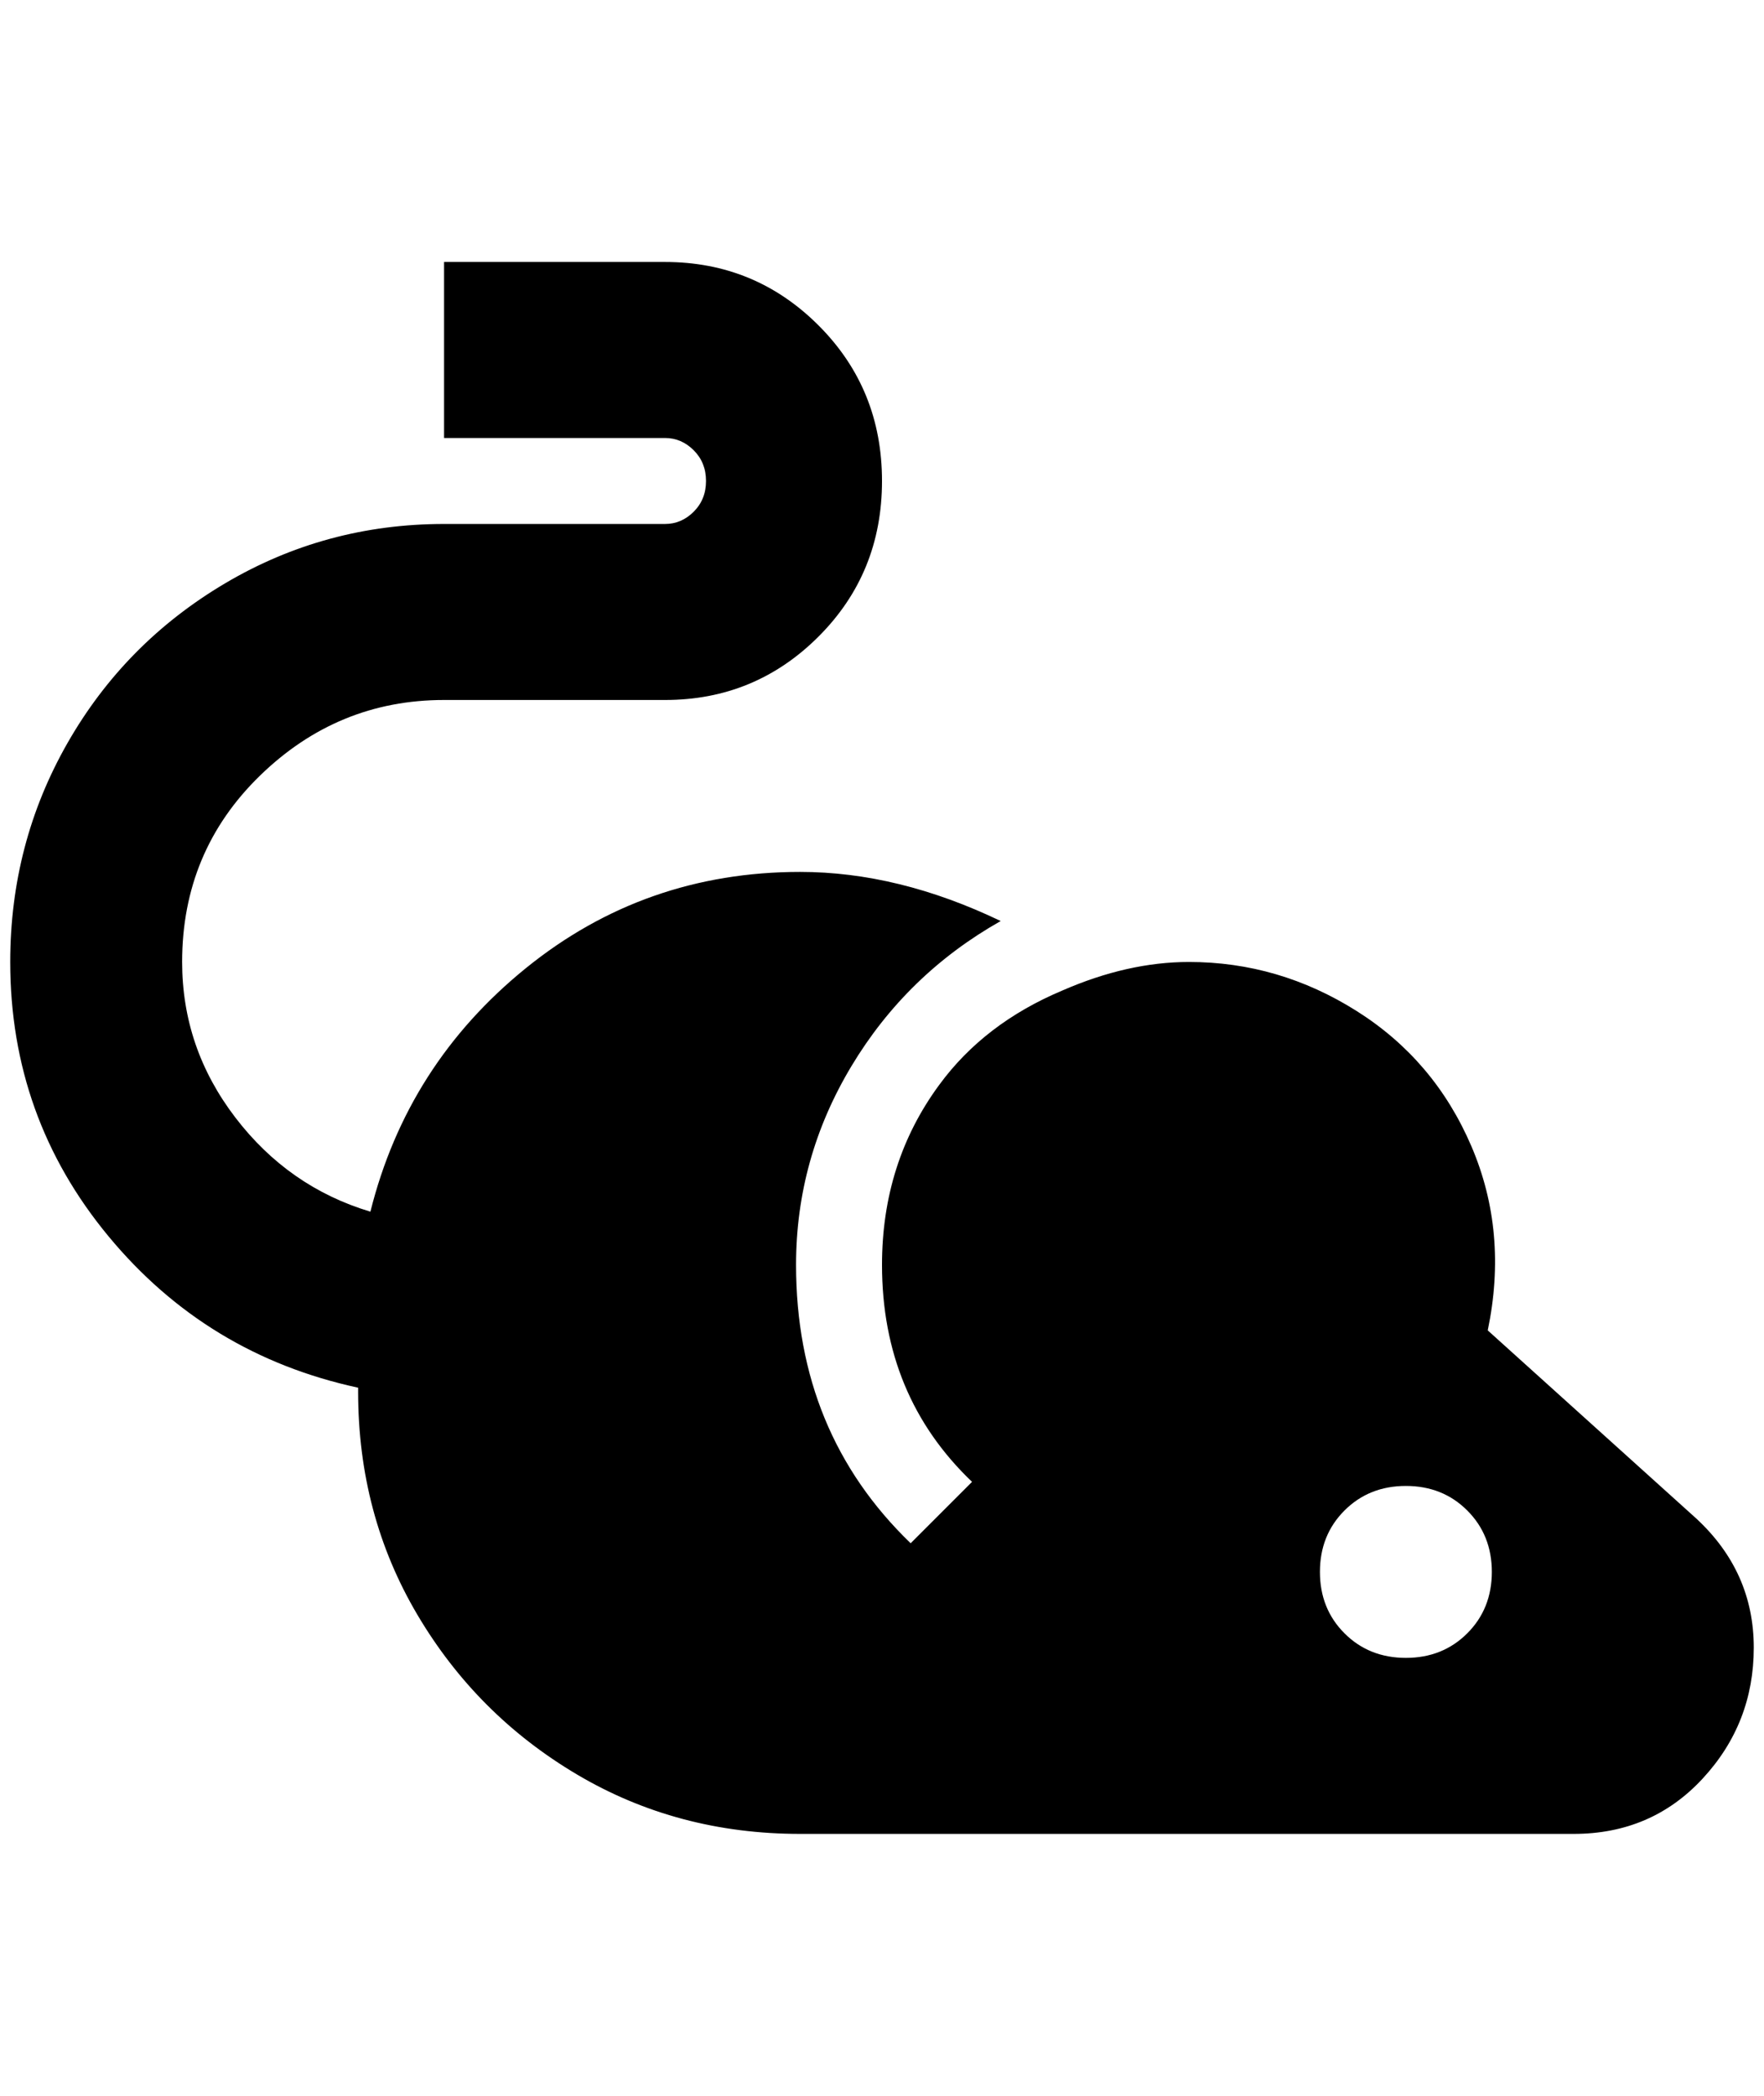 <?xml version="1.0" standalone="no"?>
<!DOCTYPE svg PUBLIC "-//W3C//DTD SVG 1.1//EN" "http://www.w3.org/Graphics/SVG/1.1/DTD/svg11.dtd" >
<svg xmlns="http://www.w3.org/2000/svg" xmlns:xlink="http://www.w3.org/1999/xlink" version="1.1" viewBox="-10 0 1724 2048">
   <path fill="currentColor"
d="M1648 1484q56 52 56 126t-50 128t-126 54h-756q-120 0 -218 -58t-156 -156t-58 -218v-4q-148 -32 -244 -148t-96 -268q0 -116 56 -214t154 -156t214 -58h216q16 0 28 -12t12 -30t-12 -30t-28 -12h-216v-172h216q88 0 150 62t62 152t-62 152t-150 62h-216q-104 0 -180 74
t-76 182q0 84 52 152t132 92q36 -144 152 -238t268 -94q96 0 196 48q-92 52 -146 142t-54 194q0 164 112 272l60 -60q-88 -84 -88 -212q0 -100 56 -176q44 -60 120 -92q64 -28 124 -28q88 0 164 48t112 132t16 180zM1364 1620q36 0 60 -24t24 -60t-24 -60t-60 -24t-60 24
t-24 60t24 60t60 24z" />
</svg>
